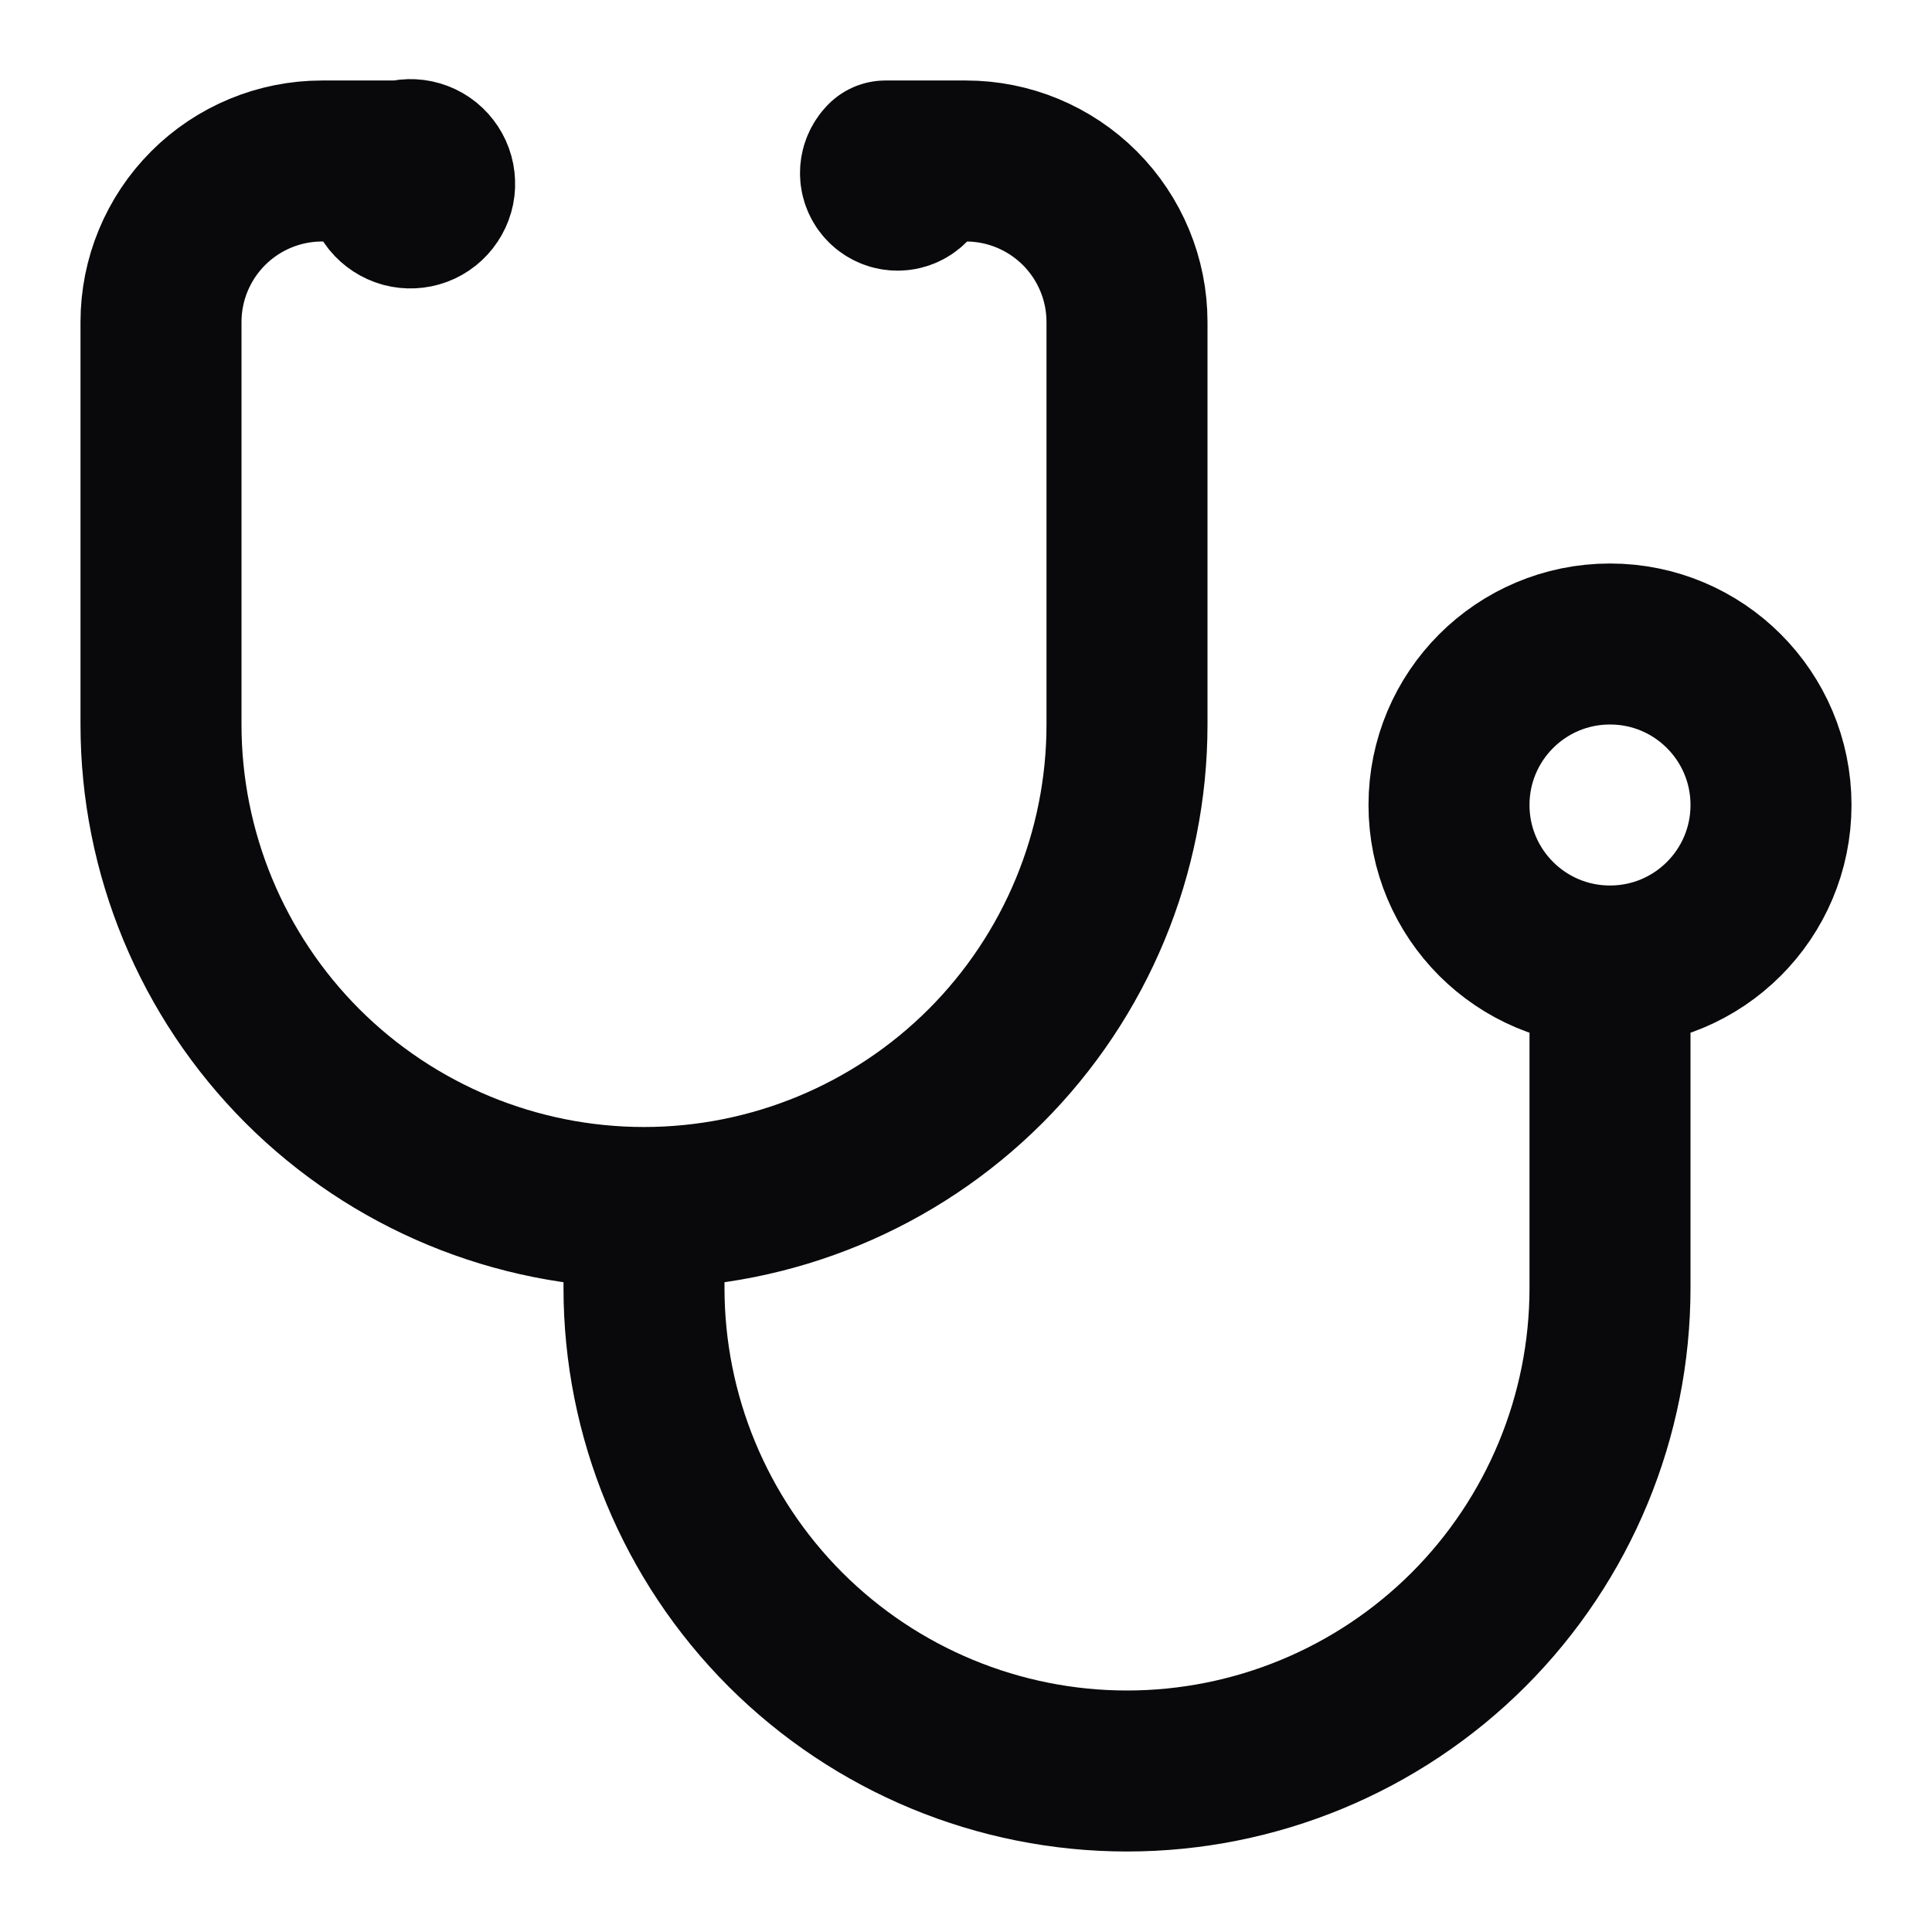 <svg width="24" height="24" viewBox="0 0 24 24" fill="none" xmlns="http://www.w3.org/2000/svg">
<path d="M4.8 2.3C4.804 2.363 4.827 2.423 4.866 2.472C4.906 2.521 4.96 2.556 5.021 2.573C5.081 2.589 5.146 2.586 5.205 2.564C5.264 2.542 5.314 2.502 5.349 2.449C5.384 2.397 5.402 2.335 5.399 2.272C5.397 2.209 5.375 2.149 5.336 2.099C5.298 2.049 5.245 2.013 5.184 1.995C5.124 1.977 5.059 1.979 5 2H4C3.47 2 2.961 2.211 2.586 2.586C2.211 2.961 2 3.47 2 4V9C2 10.591 2.632 12.117 3.757 13.243C4.883 14.368 6.409 15 8 15M8 15C9.591 15 11.117 14.368 12.243 13.243C13.368 12.117 14 10.591 14 9V4C14 3.47 13.789 2.961 13.414 2.586C13.039 2.211 12.53 2 12 2H11C10.98 2.02 10.965 2.043 10.954 2.069C10.943 2.095 10.938 2.122 10.938 2.15C10.938 2.178 10.943 2.205 10.954 2.231C10.965 2.257 10.98 2.28 11 2.3C11.02 2.32 11.043 2.335 11.069 2.346C11.095 2.357 11.122 2.362 11.15 2.362C11.178 2.362 11.205 2.357 11.231 2.346C11.257 2.335 11.28 2.32 11.3 2.3M8 15V16C8 17.591 8.632 19.117 9.757 20.243C10.883 21.368 12.409 22 14 22C15.591 22 17.117 21.368 18.243 20.243C19.368 19.117 20 17.591 20 16V12M20 12C21.105 12 22 11.105 22 10C22 8.895 21.105 8 20 8C18.895 8 18 8.895 18 10C18 11.105 18.895 12 20 12Z" stroke="#09090B" stroke-width="2" stroke-linecap="round" stroke-linejoin="round"/>
</svg>

